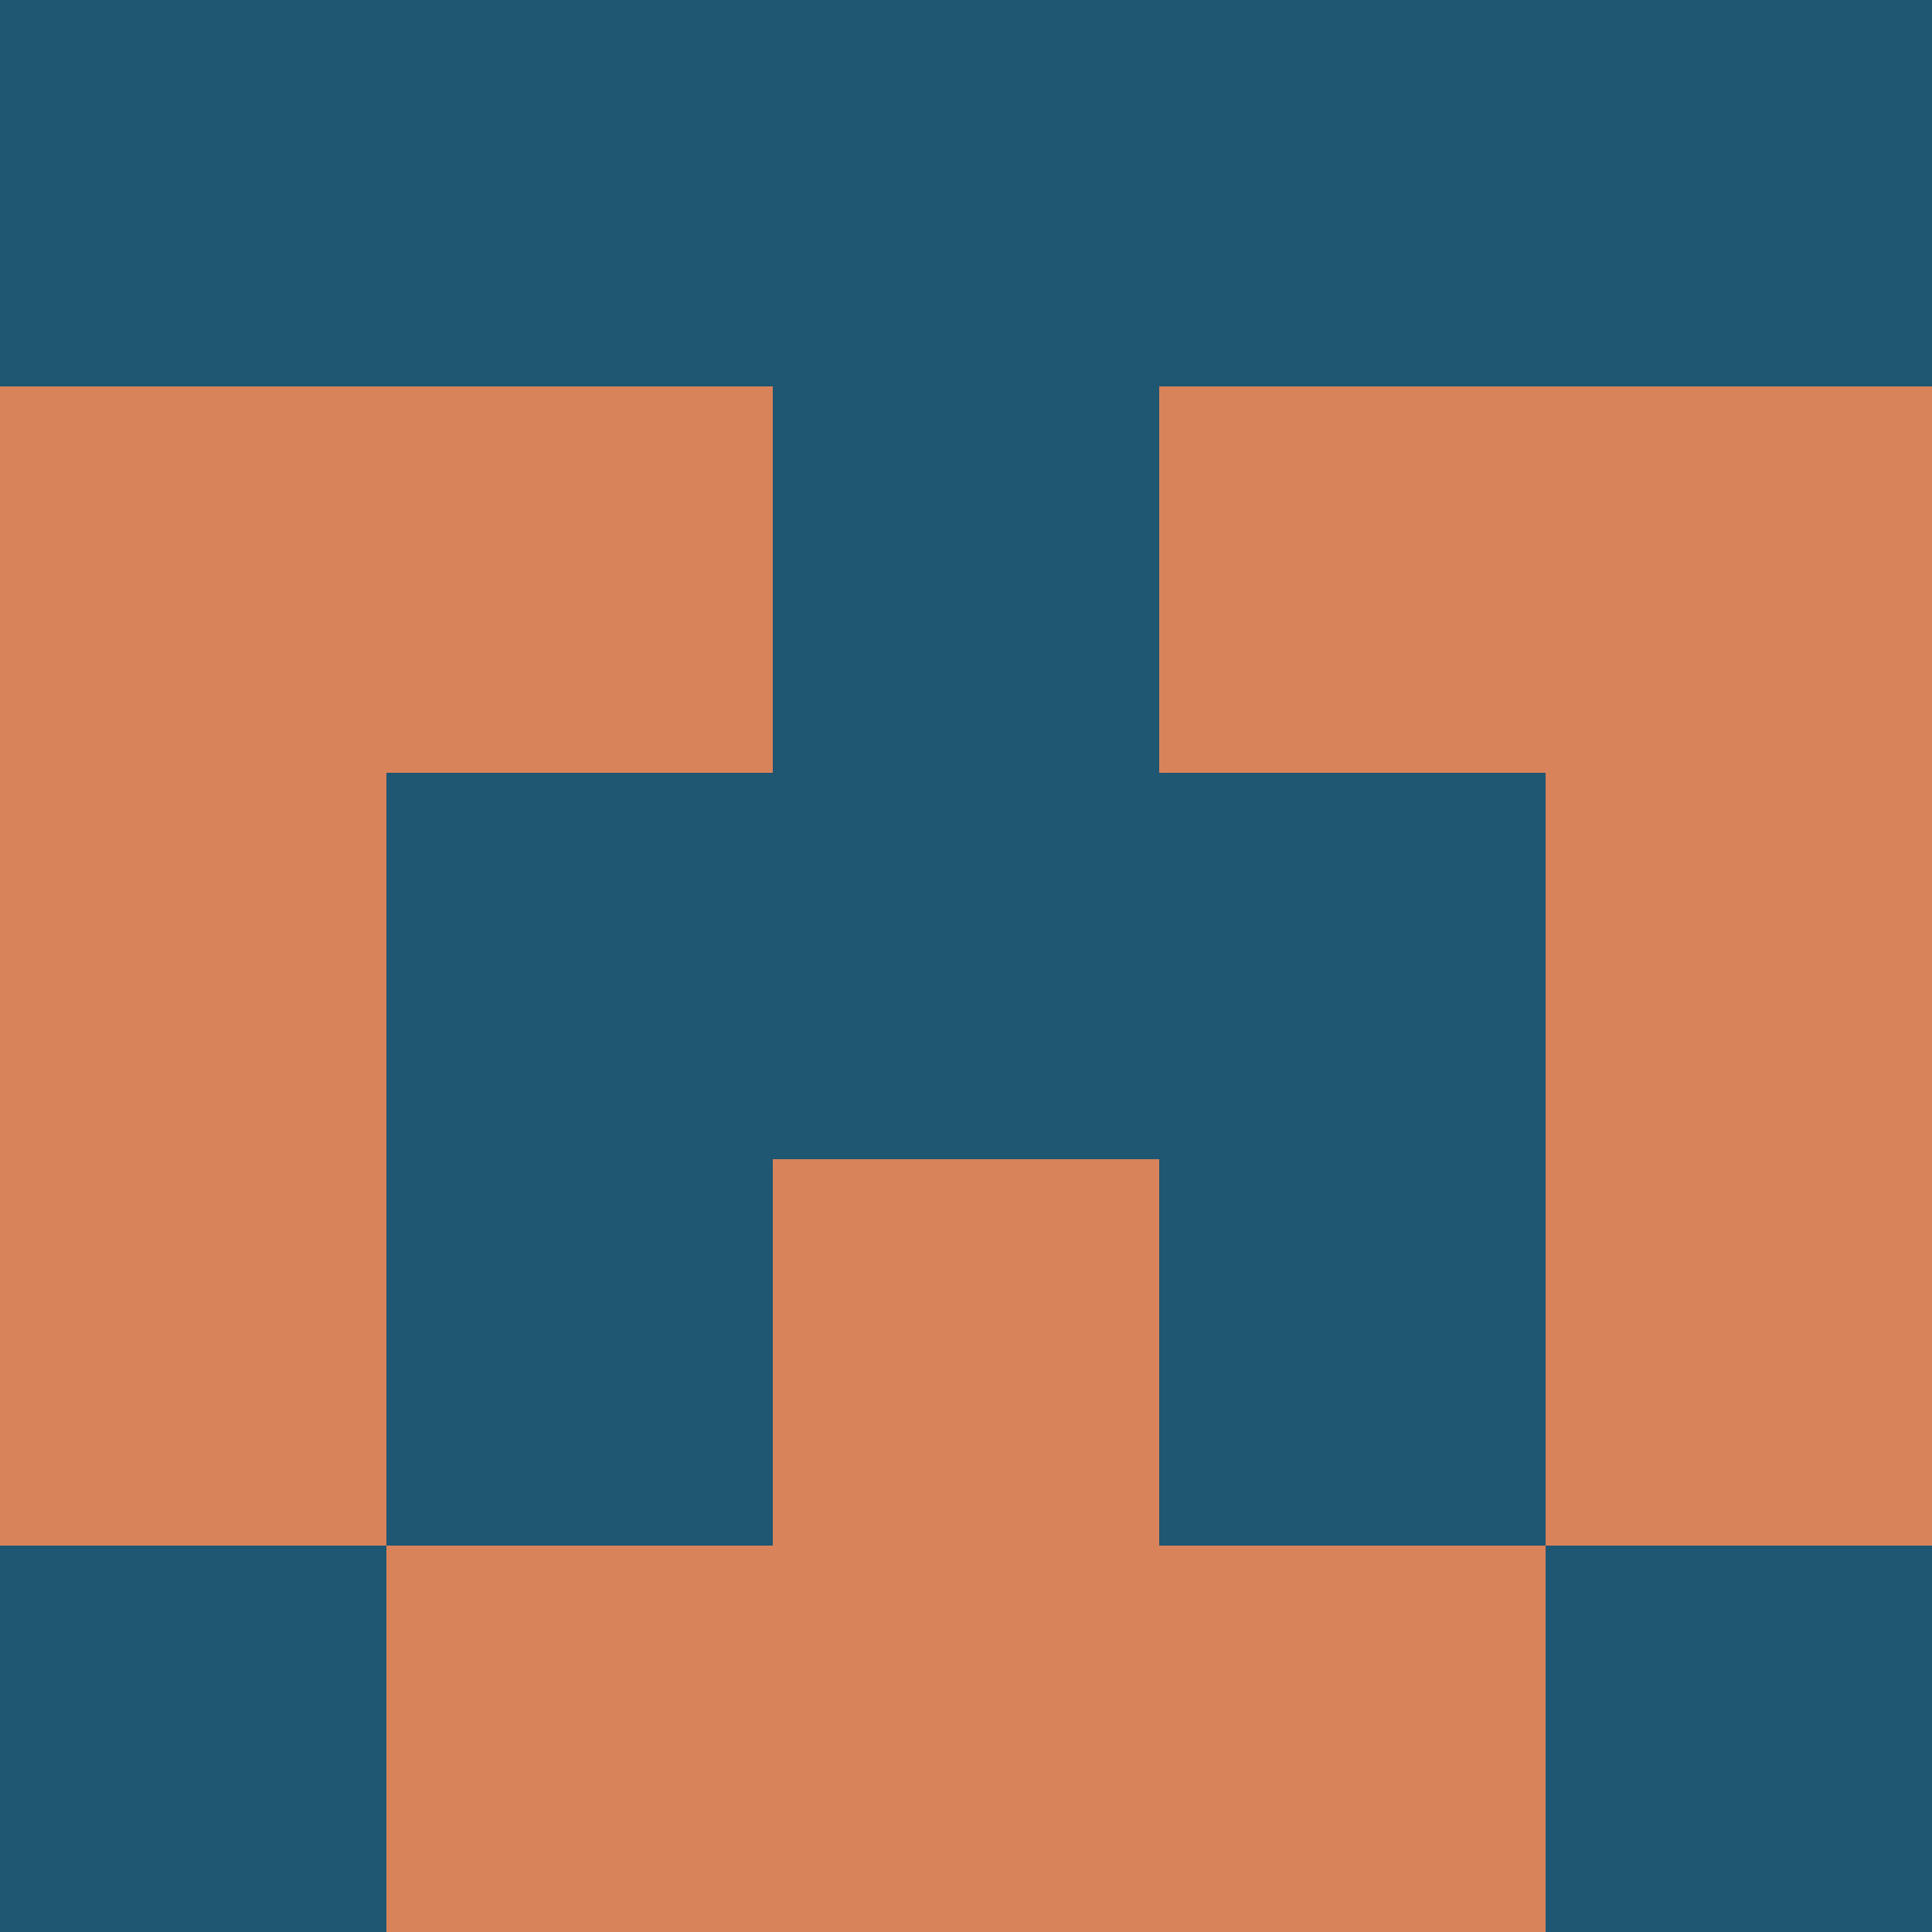 <?xml version="1.0" encoding="utf-8"?>
<!DOCTYPE svg PUBLIC "-//W3C//DTD SVG 20010904//EN"
        "http://www.w3.org/TR/2001/REC-SVG-20010904/DTD/svg10.dtd">
<svg viewBox="0 0 5 5" height="100" width="100" xml:lang="fr"
     xmlns="http://www.w3.org/2000/svg"
     xmlns:xlink="http://www.w3.org/1999/xlink">
            <rect x="0" y="0" height="1" width="1" fill="#1F5672"/>
        <rect x="4" y="0" height="1" width="1" fill="#1F5672"/>
        <rect x="1" y="0" height="1" width="1" fill="#1F5672"/>
        <rect x="3" y="0" height="1" width="1" fill="#1F5672"/>
        <rect x="2" y="0" height="1" width="1" fill="#1F5672"/>
                <rect x="0" y="1" height="1" width="1" fill="#D9835B"/>
        <rect x="4" y="1" height="1" width="1" fill="#D9835B"/>
        <rect x="1" y="1" height="1" width="1" fill="#D9835B"/>
        <rect x="3" y="1" height="1" width="1" fill="#D9835B"/>
        <rect x="2" y="1" height="1" width="1" fill="#1F5672"/>
                <rect x="0" y="2" height="1" width="1" fill="#D9835B"/>
        <rect x="4" y="2" height="1" width="1" fill="#D9835B"/>
        <rect x="1" y="2" height="1" width="1" fill="#1F5672"/>
        <rect x="3" y="2" height="1" width="1" fill="#1F5672"/>
        <rect x="2" y="2" height="1" width="1" fill="#1F5672"/>
                <rect x="0" y="3" height="1" width="1" fill="#D9835B"/>
        <rect x="4" y="3" height="1" width="1" fill="#D9835B"/>
        <rect x="1" y="3" height="1" width="1" fill="#1F5672"/>
        <rect x="3" y="3" height="1" width="1" fill="#1F5672"/>
        <rect x="2" y="3" height="1" width="1" fill="#D9835B"/>
                <rect x="0" y="4" height="1" width="1" fill="#1F5672"/>
        <rect x="4" y="4" height="1" width="1" fill="#1F5672"/>
        <rect x="1" y="4" height="1" width="1" fill="#D9835B"/>
        <rect x="3" y="4" height="1" width="1" fill="#D9835B"/>
        <rect x="2" y="4" height="1" width="1" fill="#D9835B"/>
        </svg>